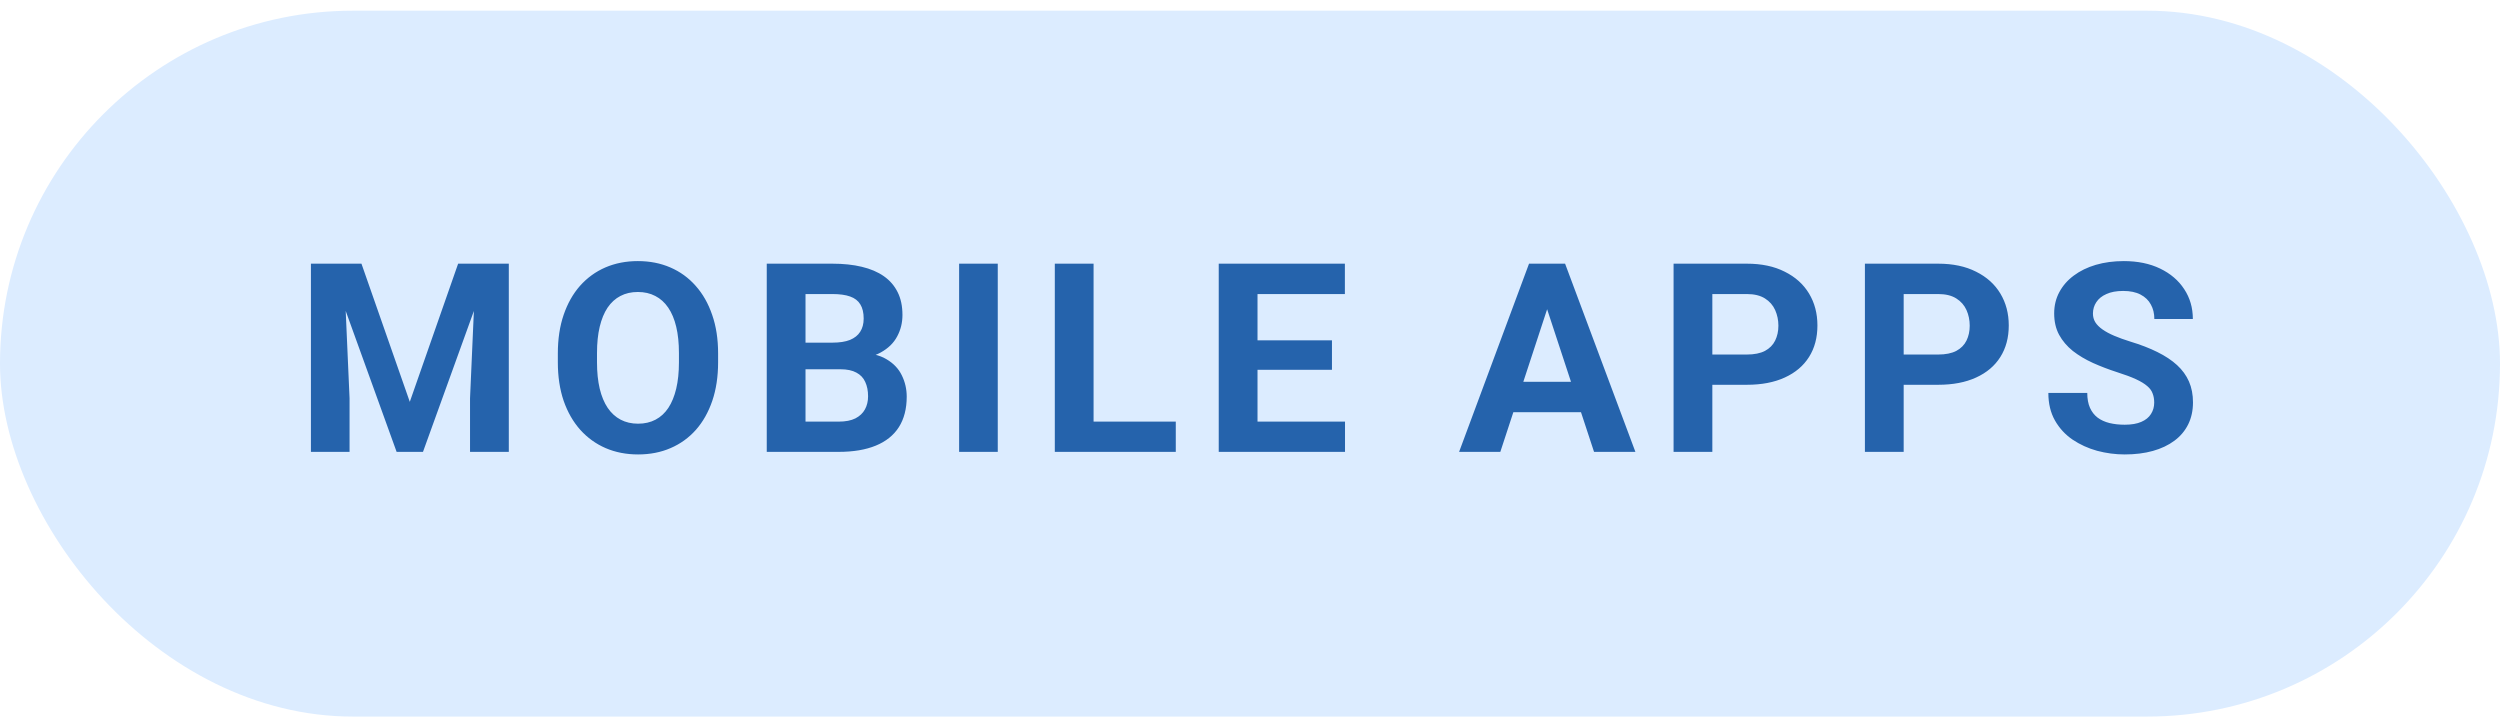 <svg width="170" height="49" viewBox="0 0 170 49" fill="none" xmlns="http://www.w3.org/2000/svg">
<rect y="0.727" width="170" height="48" rx="24" fill="#DCECFF"/>
<path d="M22.347 17.93H24.579L27.866 27.325L31.153 17.93H33.386L28.763 30.727H26.97L22.347 17.93ZM21.143 17.93H23.366L23.77 27.088V30.727H21.143V17.93ZM32.366 17.93H34.599V30.727H31.962V27.088L32.366 17.93ZM48.831 24.029V24.636C48.831 25.608 48.699 26.481 48.436 27.255C48.172 28.028 47.8 28.688 47.319 29.232C46.839 29.771 46.265 30.185 45.597 30.472C44.935 30.759 44.199 30.902 43.391 30.902C42.588 30.902 41.852 30.759 41.185 30.472C40.523 30.185 39.948 29.771 39.462 29.232C38.976 28.688 38.598 28.028 38.328 27.255C38.065 26.481 37.933 25.608 37.933 24.636V24.029C37.933 23.051 38.065 22.178 38.328 21.41C38.592 20.637 38.964 19.977 39.444 19.433C39.931 18.888 40.505 18.472 41.167 18.185C41.835 17.898 42.57 17.754 43.373 17.754C44.182 17.754 44.917 17.898 45.579 18.185C46.247 18.472 46.821 18.888 47.302 19.433C47.788 19.977 48.163 20.637 48.427 21.41C48.696 22.178 48.831 23.051 48.831 24.029ZM46.168 24.636V24.012C46.168 23.332 46.106 22.734 45.983 22.219C45.86 21.703 45.679 21.27 45.438 20.918C45.198 20.566 44.905 20.303 44.56 20.127C44.214 19.945 43.818 19.855 43.373 19.855C42.928 19.855 42.532 19.945 42.187 20.127C41.847 20.303 41.557 20.566 41.316 20.918C41.082 21.27 40.903 21.703 40.78 22.219C40.657 22.734 40.596 23.332 40.596 24.012V24.636C40.596 25.31 40.657 25.907 40.78 26.429C40.903 26.944 41.085 27.381 41.325 27.738C41.565 28.09 41.858 28.356 42.204 28.538C42.55 28.72 42.945 28.811 43.391 28.811C43.836 28.811 44.231 28.72 44.577 28.538C44.923 28.356 45.213 28.09 45.447 27.738C45.682 27.381 45.86 26.944 45.983 26.429C46.106 25.907 46.168 25.31 46.168 24.636ZM57.148 25.11H53.861L53.844 23.3H56.603C57.09 23.3 57.488 23.238 57.799 23.115C58.109 22.986 58.341 22.802 58.493 22.561C58.651 22.315 58.73 22.017 58.73 21.665C58.73 21.267 58.654 20.944 58.502 20.698C58.355 20.452 58.124 20.273 57.808 20.162C57.497 20.051 57.096 19.995 56.603 19.995H54.775V30.727H52.139V17.93H56.603C57.348 17.93 58.013 18 58.599 18.141C59.19 18.281 59.691 18.495 60.102 18.782C60.512 19.069 60.825 19.433 61.042 19.872C61.259 20.306 61.367 20.821 61.367 21.419C61.367 21.946 61.247 22.433 61.007 22.878C60.773 23.323 60.4 23.686 59.891 23.968C59.387 24.249 58.727 24.404 57.913 24.434L57.148 25.11ZM57.034 30.727H53.141L54.169 28.67H57.034C57.497 28.67 57.875 28.597 58.168 28.45C58.461 28.298 58.678 28.093 58.818 27.835C58.959 27.577 59.029 27.281 59.029 26.947C59.029 26.572 58.965 26.247 58.836 25.972C58.713 25.696 58.514 25.485 58.238 25.339C57.963 25.186 57.6 25.11 57.148 25.11H54.608L54.626 23.3H57.79L58.397 24.012C59.176 24 59.803 24.138 60.277 24.425C60.758 24.706 61.106 25.072 61.323 25.523C61.546 25.975 61.657 26.458 61.657 26.974C61.657 27.794 61.478 28.485 61.121 29.048C60.764 29.605 60.239 30.023 59.548 30.305C58.862 30.586 58.024 30.727 57.034 30.727ZM67.848 17.93V30.727H65.22V17.93H67.848ZM79.953 28.67V30.727H73.511V28.67H79.953ZM74.363 17.93V30.727H71.727V17.93H74.363ZM91.461 28.67V30.727H84.649V28.67H91.461ZM85.511 17.93V30.727H82.874V17.93H85.511ZM90.573 23.142V25.145H84.649V23.142H90.573ZM91.452 17.93V19.995H84.649V17.93H91.452ZM105.503 20.118L102.022 30.727H99.219L103.974 17.93H105.758L105.503 20.118ZM108.395 30.727L104.905 20.118L104.624 17.93H106.426L111.207 30.727H108.395ZM108.236 25.963V28.028H101.478V25.963H108.236ZM118.786 26.165H115.525V24.108H118.786C119.29 24.108 119.7 24.026 120.017 23.862C120.333 23.692 120.564 23.458 120.711 23.159C120.857 22.86 120.931 22.523 120.931 22.148C120.931 21.768 120.857 21.413 120.711 21.085C120.564 20.757 120.333 20.493 120.017 20.294C119.7 20.095 119.29 19.995 118.786 19.995H116.439V30.727H113.803V17.93H118.786C119.788 17.93 120.647 18.111 121.361 18.475C122.082 18.832 122.633 19.327 123.014 19.96C123.395 20.593 123.585 21.316 123.585 22.131C123.585 22.957 123.395 23.672 123.014 24.275C122.633 24.879 122.082 25.345 121.361 25.673C120.647 26.001 119.788 26.165 118.786 26.165ZM131.797 26.165H128.536V24.108H131.797C132.301 24.108 132.711 24.026 133.027 23.862C133.344 23.692 133.575 23.458 133.722 23.159C133.868 22.86 133.941 22.523 133.941 22.148C133.941 21.768 133.868 21.413 133.722 21.085C133.575 20.757 133.344 20.493 133.027 20.294C132.711 20.095 132.301 19.995 131.797 19.995H129.45V30.727H126.814V17.93H131.797C132.799 17.93 133.657 18.111 134.372 18.475C135.093 18.832 135.644 19.327 136.024 19.96C136.405 20.593 136.596 21.316 136.596 22.131C136.596 22.957 136.405 23.672 136.024 24.275C135.644 24.879 135.093 25.345 134.372 25.673C133.657 26.001 132.799 26.165 131.797 26.165ZM146.486 27.378C146.486 27.149 146.451 26.944 146.381 26.763C146.316 26.575 146.193 26.405 146.012 26.253C145.83 26.095 145.575 25.939 145.247 25.787C144.919 25.635 144.494 25.477 143.973 25.312C143.393 25.125 142.842 24.914 142.32 24.68C141.805 24.445 141.348 24.173 140.949 23.862C140.557 23.546 140.246 23.18 140.018 22.764C139.795 22.348 139.684 21.864 139.684 21.314C139.684 20.78 139.801 20.297 140.035 19.863C140.27 19.424 140.598 19.049 141.02 18.738C141.441 18.422 141.939 18.179 142.514 18.009C143.094 17.839 143.73 17.754 144.421 17.754C145.364 17.754 146.188 17.924 146.891 18.264C147.594 18.604 148.139 19.069 148.525 19.661C148.918 20.253 149.114 20.93 149.114 21.691H146.495C146.495 21.316 146.416 20.988 146.258 20.707C146.106 20.42 145.871 20.194 145.555 20.03C145.244 19.866 144.852 19.784 144.377 19.784C143.92 19.784 143.539 19.855 143.234 19.995C142.93 20.13 142.701 20.314 142.549 20.549C142.397 20.777 142.32 21.035 142.32 21.322C142.32 21.539 142.373 21.735 142.479 21.911C142.59 22.087 142.754 22.251 142.971 22.403C143.188 22.556 143.454 22.699 143.771 22.834C144.087 22.969 144.453 23.101 144.869 23.23C145.566 23.44 146.179 23.678 146.706 23.941C147.239 24.205 147.685 24.501 148.042 24.829C148.399 25.157 148.669 25.529 148.851 25.945C149.032 26.361 149.123 26.833 149.123 27.36C149.123 27.917 149.015 28.415 148.798 28.855C148.581 29.294 148.268 29.666 147.857 29.971C147.447 30.275 146.958 30.507 146.39 30.665C145.821 30.823 145.186 30.902 144.482 30.902C143.85 30.902 143.226 30.82 142.61 30.656C141.995 30.486 141.436 30.231 140.932 29.892C140.434 29.552 140.035 29.118 139.736 28.591C139.438 28.064 139.288 27.439 139.288 26.719H141.934C141.934 27.117 141.995 27.454 142.118 27.73C142.241 28.005 142.414 28.227 142.637 28.398C142.865 28.567 143.135 28.69 143.445 28.767C143.762 28.843 144.107 28.881 144.482 28.881C144.939 28.881 145.314 28.816 145.607 28.688C145.906 28.559 146.126 28.38 146.267 28.151C146.413 27.923 146.486 27.665 146.486 27.378Z" fill="#2563AC"/>
</svg>
